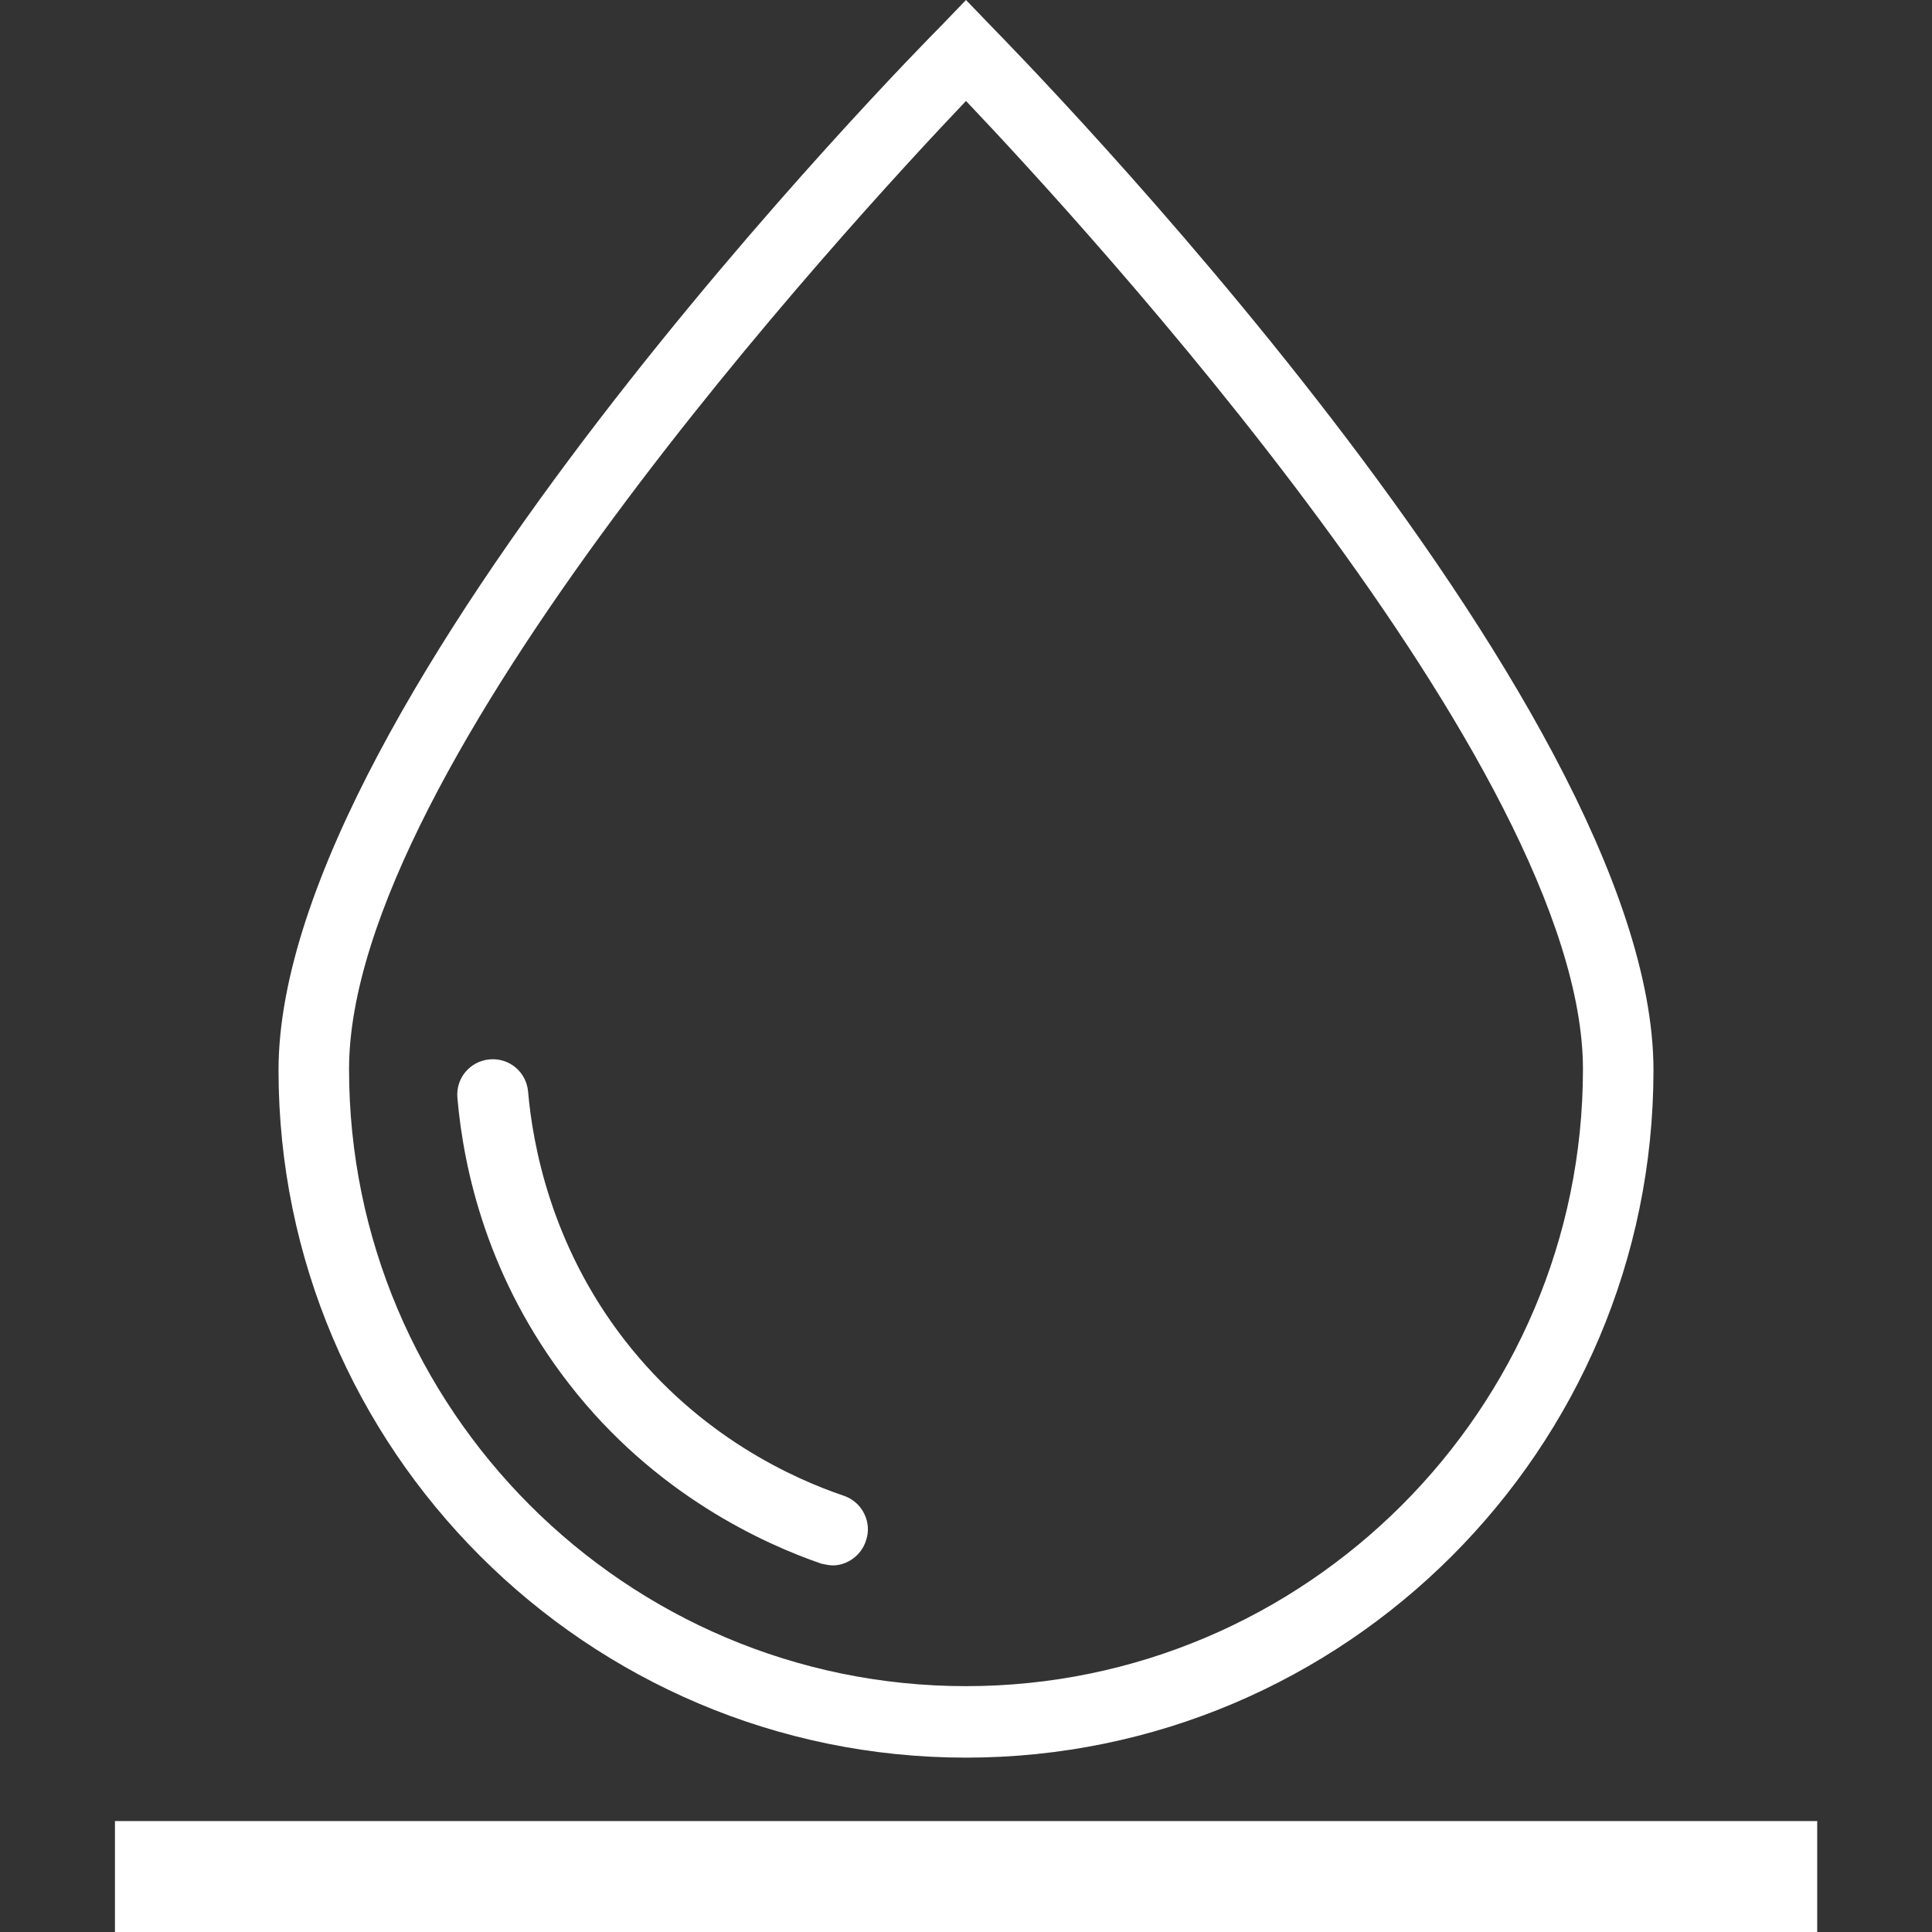 <?xml version="1.0" encoding="utf-8"?>
<!-- Generator: Adobe Illustrator 26.1.0, SVG Export Plug-In . SVG Version: 6.00 Build 0)  -->
<svg version="1.1" id="Capa_1" xmlns="http://www.w3.org/2000/svg" xmlns:xlink="http://www.w3.org/1999/xlink" x="0px" y="0px"
	 viewBox="0 0 120 120" style="enable-background:new 0 0 120 120;" xml:space="preserve">
<rect x="0" y="0" width="120" height="120" fill="#333333" stroke="none"/>
<style type="text/css">
	.st0{fill:#FFFFFF;}
</style>
<g>
	<g>
		<path class="st0" d="M60,109.17c-23.54,0-42.7-19.16-42.7-42.7c0-23.04,39.48-63.19,41.15-64.86L60,0l1.55,1.61
			c1.67,1.72,41.15,41.87,41.15,64.86C102.7,90.01,83.54,109.17,60,109.17z M60,6.27c-7.39,7.77-38.32,41.37-38.32,60.14
			c0,21.1,17.16,38.32,38.32,38.32c21.1,0,38.32-17.21,38.32-38.32C98.32,47.7,67.39,14.05,60,6.27z"/>
		<path class="st0" d="M51.73,97.23c-0.22,0-0.5-0.06-0.72-0.11c-3.55-1.22-10.33-4.28-15.66-11.16c-5.05-6.5-6.55-13.27-6.94-17.77
			c-0.11-1.22,0.78-2.28,2-2.39c1.22-0.11,2.28,0.78,2.39,2c0.28,3.22,1.39,9.5,6,15.44c4.66,6,10.5,8.61,13.6,9.66
			c1.17,0.39,1.78,1.67,1.39,2.78C53.5,96.62,52.61,97.23,51.73,97.23z"/>
	</g>
	<rect x="7.14" y="113.11" class="st0" width="105.73" height="6.89"/>
</g>
</svg>
